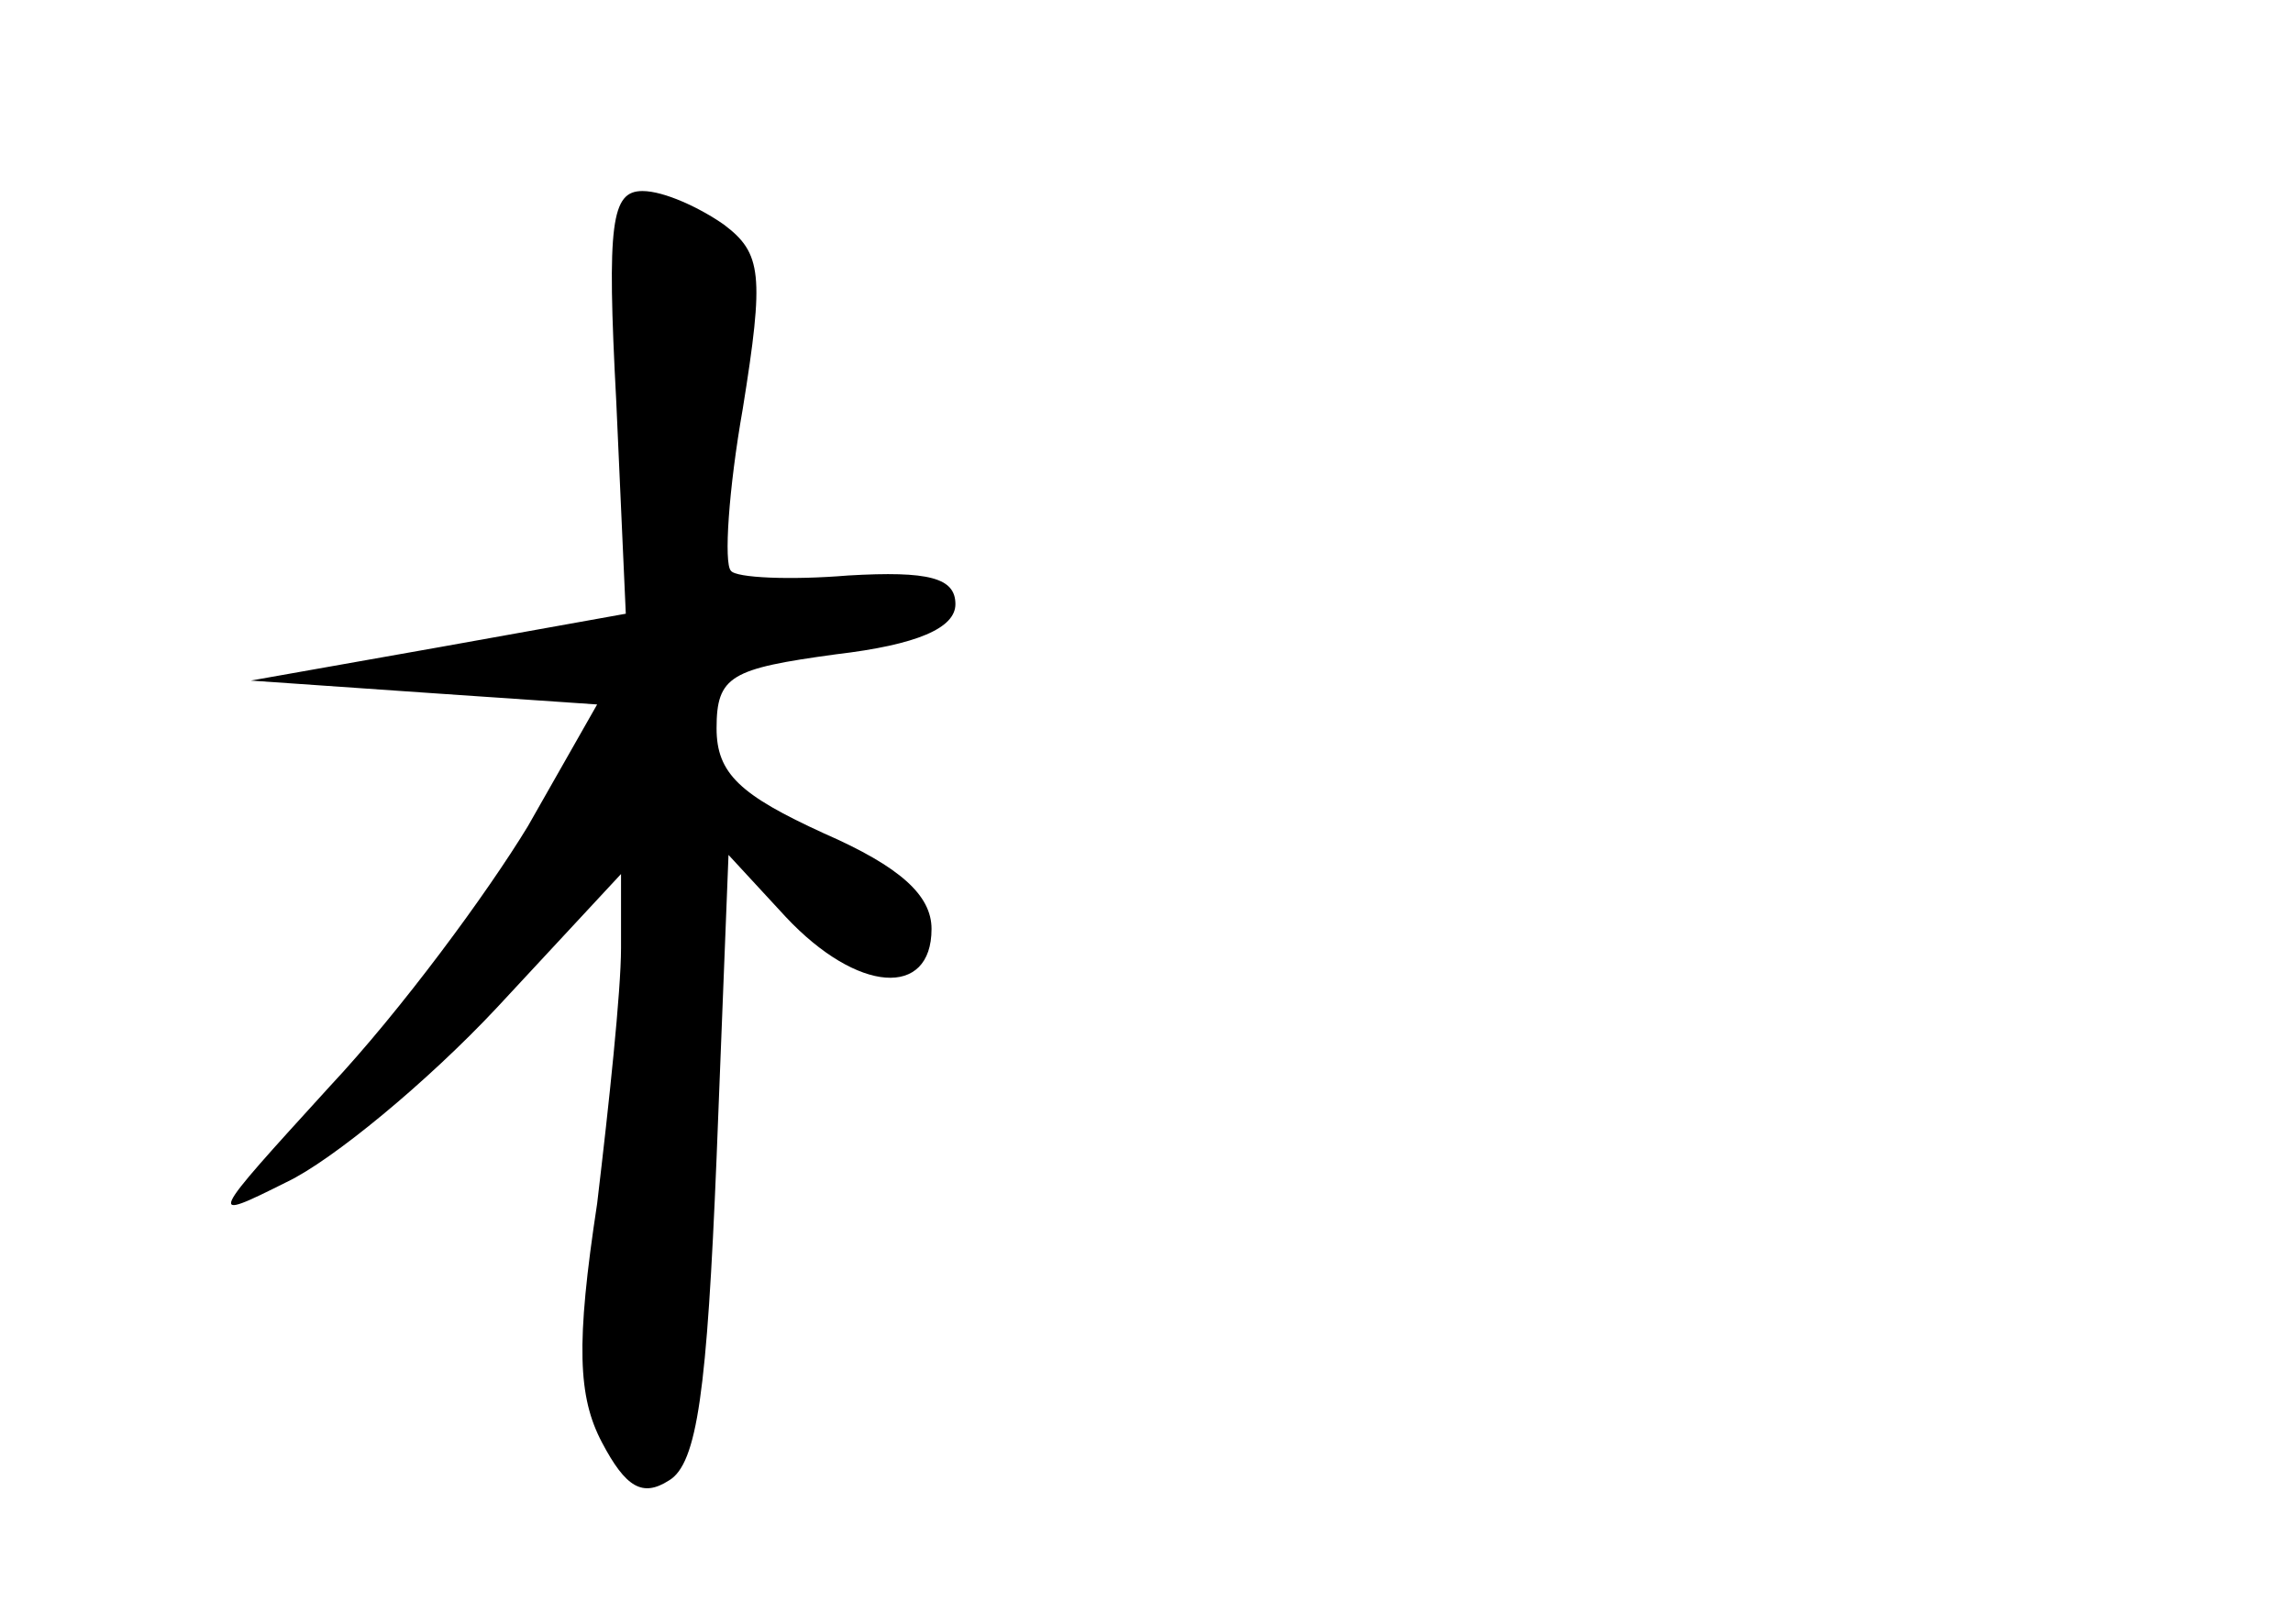 <?xml version="1.0" standalone="no"?>
<!DOCTYPE svg PUBLIC "-//W3C//DTD SVG 20010904//EN"
 "http://www.w3.org/TR/2001/REC-SVG-20010904/DTD/svg10.dtd">
<svg version="1.0" xmlns="http://www.w3.org/2000/svg"
 width="96pt" height="68pt" viewBox="0 0 96 68"
 preserveAspectRatio="xMidYMid meet">
<g transform="translate(0,68) scale(0.1,-0.1)"
fill="#000000" stroke="none">
<path d="M258 512 l4 -89 -78 -14 -79 -14 72 -5 73 -5 -29 -51 c-17 -28 -53
-77 -83 -109 -51 -56 -52 -57 -18 -40 19 9 59 42 88 73 l52 56 0 -31 c0 -18
-5 -65 -10 -107 -9 -59 -8 -81 2 -100 10 -19 17 -23 28 -16 12 7 16 38 20 135
l5 127 24 -26 c30 -32 61 -34 61 -5 0 14 -13 26 -45 40 -35 16 -45 25 -45 44
0 22 6 25 50 31 34 4 50 11 50 21 0 11 -11 14 -45 12 -24 -2 -47 -1 -49 2 -3
3 -1 34 5 68 9 56 8 65 -8 77 -10 7 -25 14 -34 14 -13 0 -15 -13 -11 -88z"/>
</g>
</svg>
